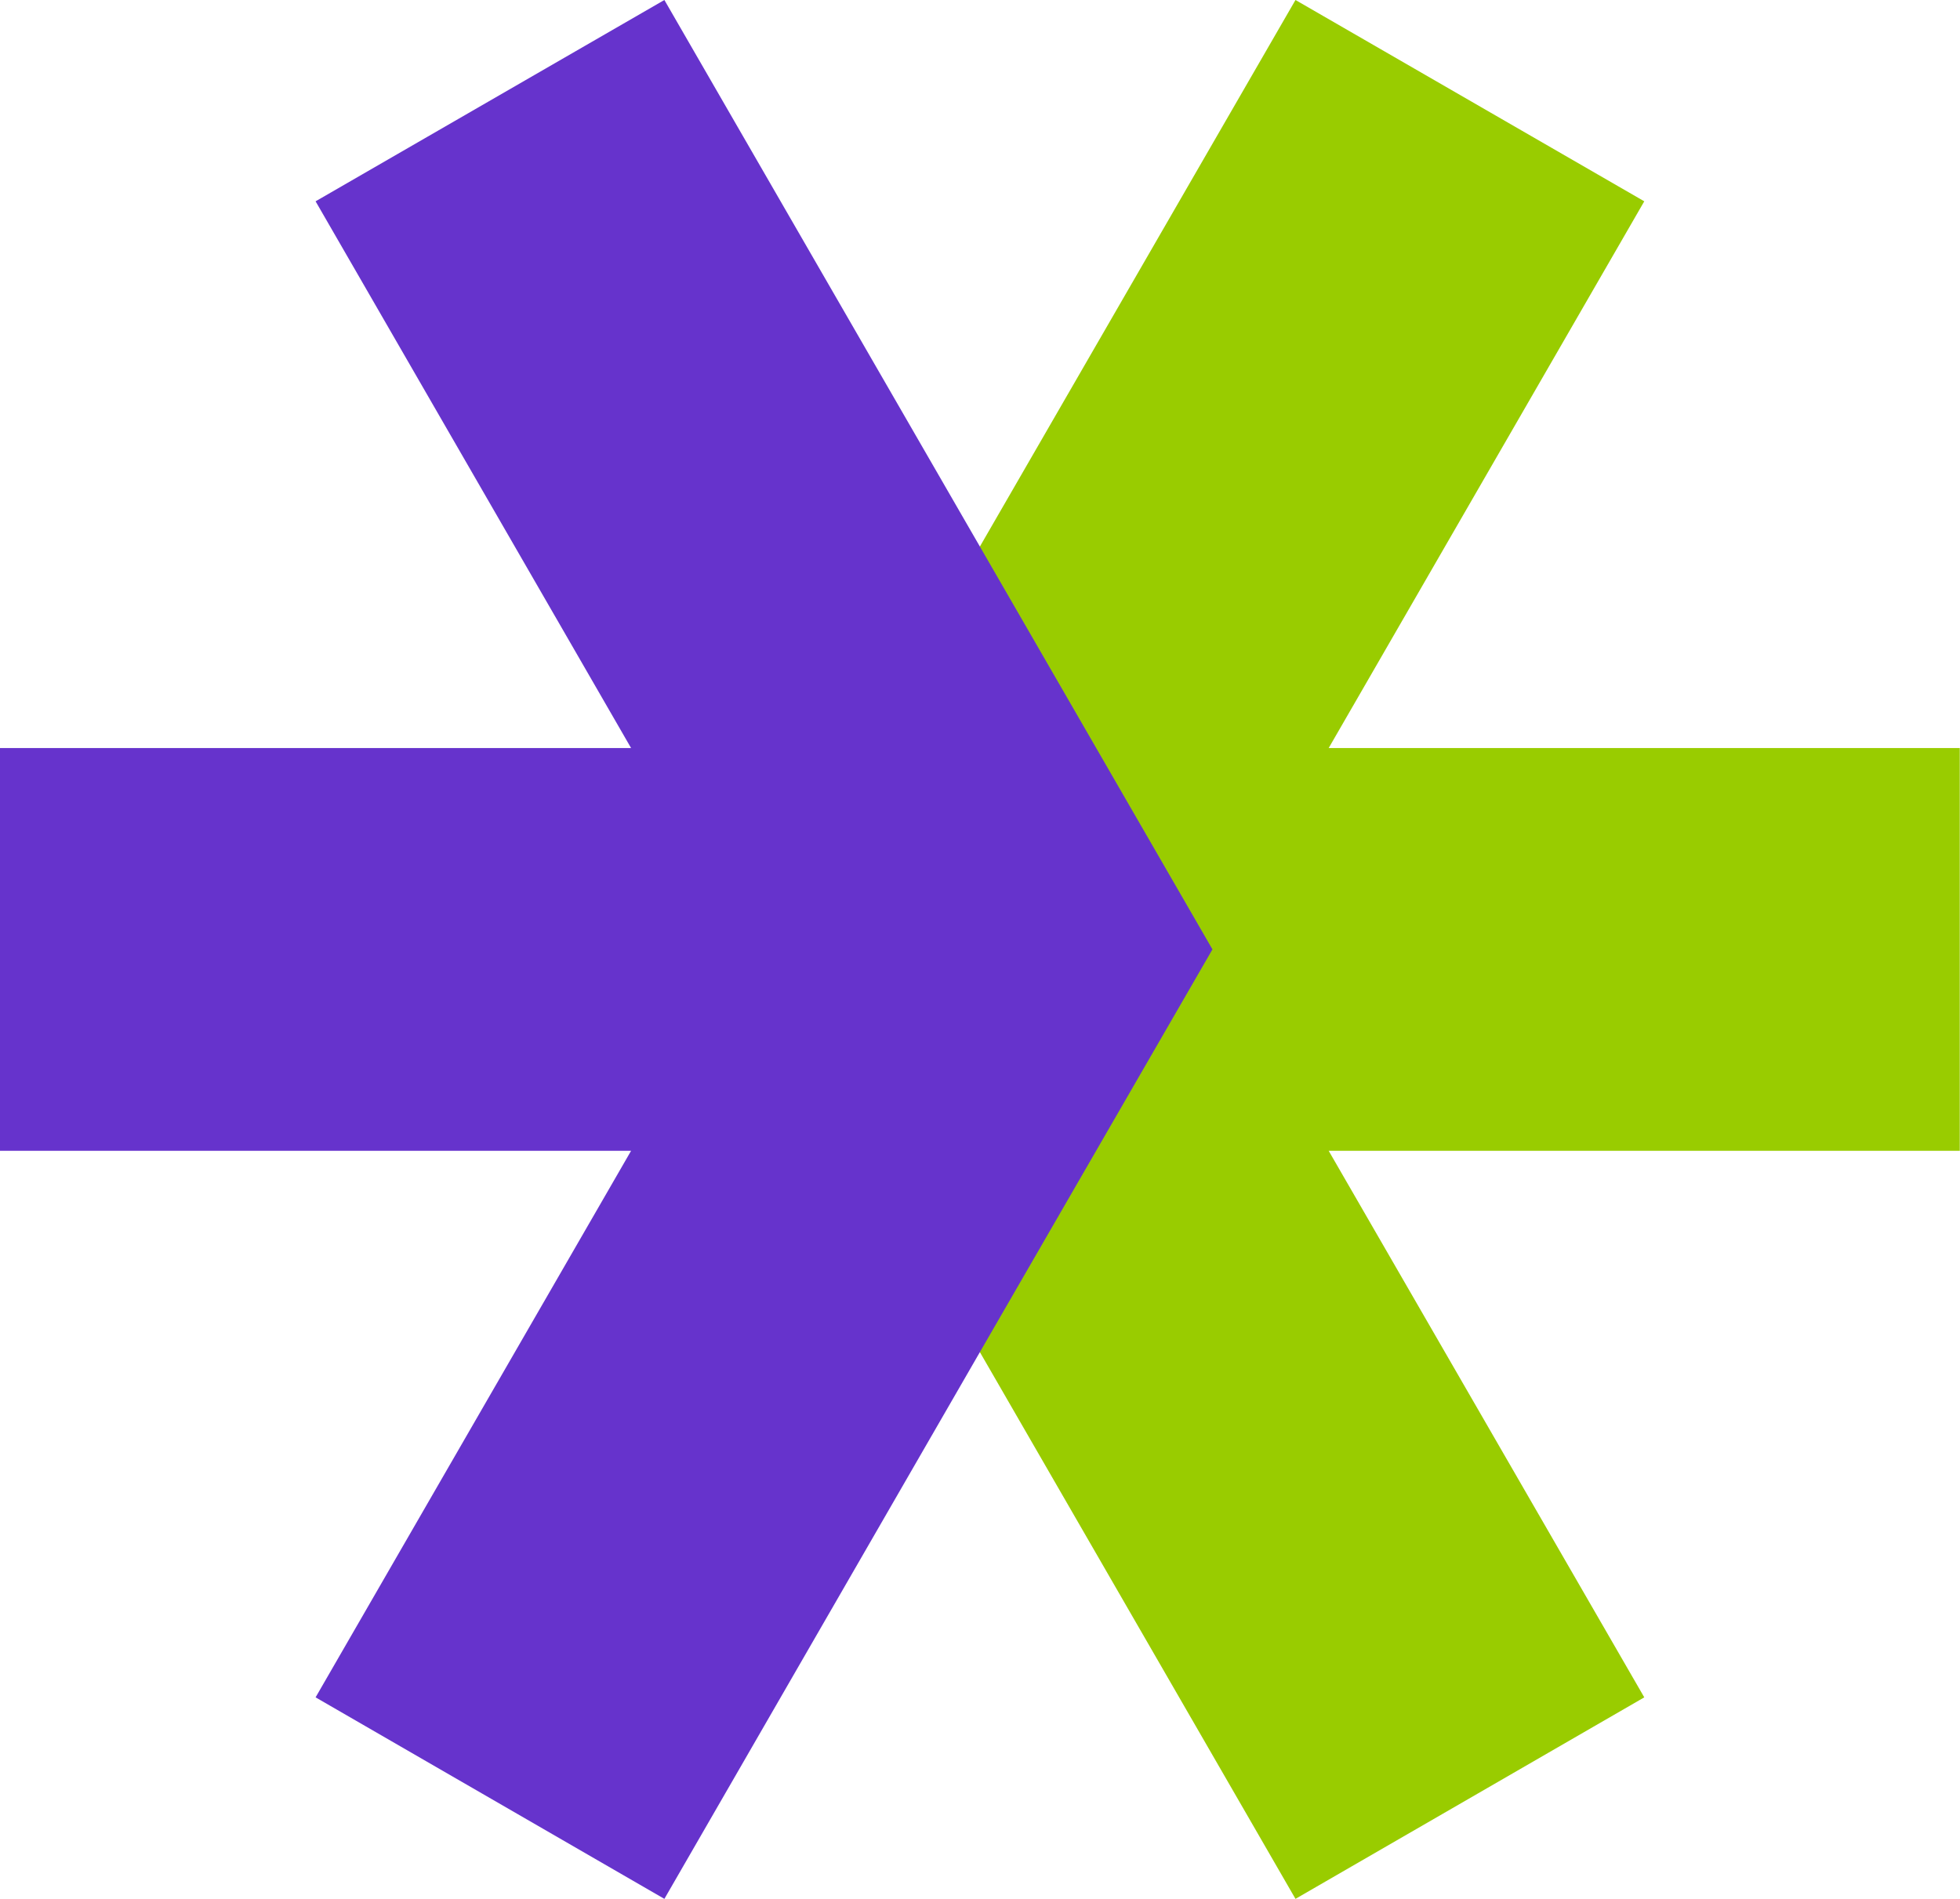 <svg
   version="1.1"
   id="Layer_1"
   viewBox="0 0 127.994 124"
   enable-background="new 0 0 144 22"
   xml:space="preserve"
   xmlns="http://www.w3.org/2000/svg"
   xmlns:svg="http://www.w3.org/2000/svg"
   xmlns:rdf="http://www.w3.org/1999/02/22-rdf-syntax-ns#"
   xmlns:cc="http://creativecommons.org/ns#"
   xmlns:dc="http://purl.org/dc/elements/1.1/"><defs
     id="defs15" /><g
     id="g8"
     transform="matrix(6.32,0,0,6.32,-107.725,-9.057)"><polygon
       points="34.035,18.97 30.431,21.052 27.17,15.403 24.767,11.242 27.17,7.08 30.431,1.433 34.035,3.513 30.774,9.162 37.295,9.162 37.295,13.323 30.774,13.323 "
       id="polygon4"
       style="fill:#99cc00" /><polygon
       points="20.306,18.97 23.91,21.052 27.17,15.403 29.573,11.242 27.17,7.08 23.91,1.433 20.306,3.513 23.566,9.162 17.044,9.162 17.044,13.323 23.566,13.323 "
       id="polygon6"
       style="fill:#6633cc" /></g></svg>
